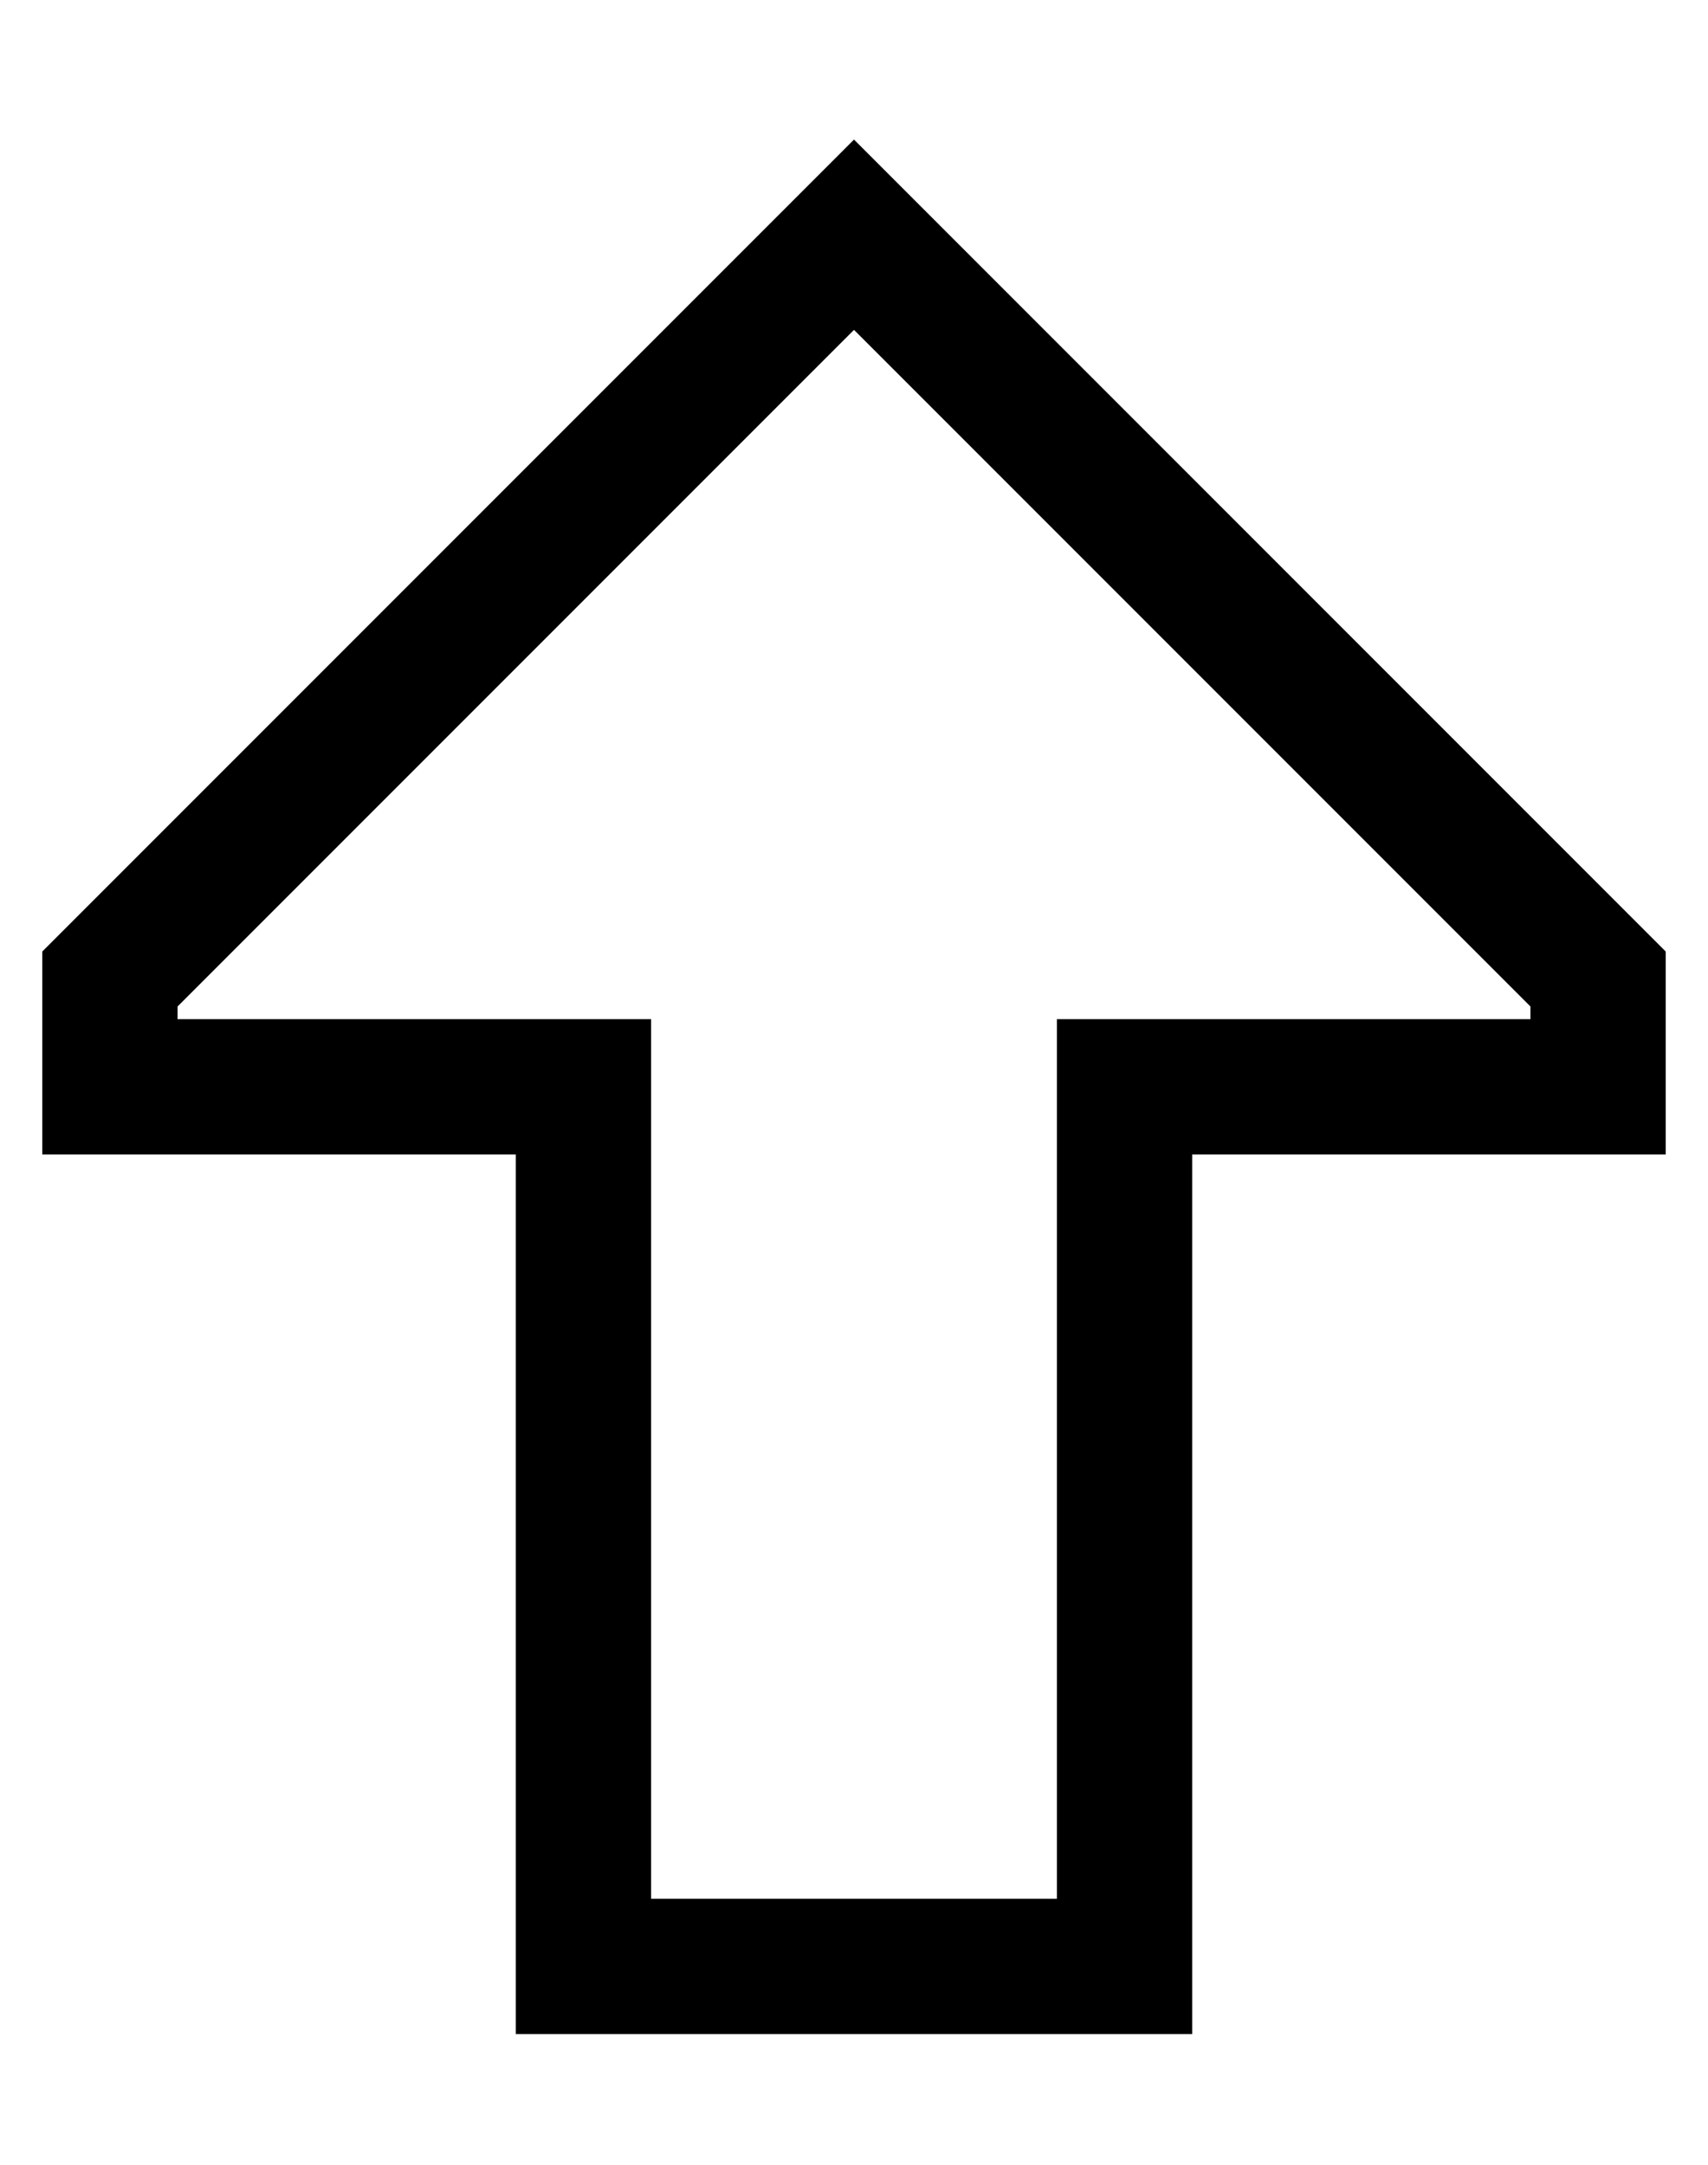 <?xml version="1.0" standalone="no"?>
<!DOCTYPE svg PUBLIC "-//W3C//DTD SVG 1.1//EN" "http://www.w3.org/Graphics/SVG/1.1/DTD/svg11.dtd" >
<svg xmlns="http://www.w3.org/2000/svg" xmlns:xlink="http://www.w3.org/1999/xlink" version="1.1" viewBox="-10 -40 404 512">
   <path fill="currentColor"
d="M144 201v32v-32v32v176v0h96v0v-176v0v-32v0h32h80v-3v0l-160 -160v0l-160 160v0v3v0h80h32zM0 185l169 -169l-169 169l169 -169l23 -23v0l23 23v0l169 169v0v16v0v32v0h-32h-80v32v0v144v0v32v0h-32h-128v-32v0v-144v0v-32v0h-32h-80v-32v0v-16v0z" />
</svg>
